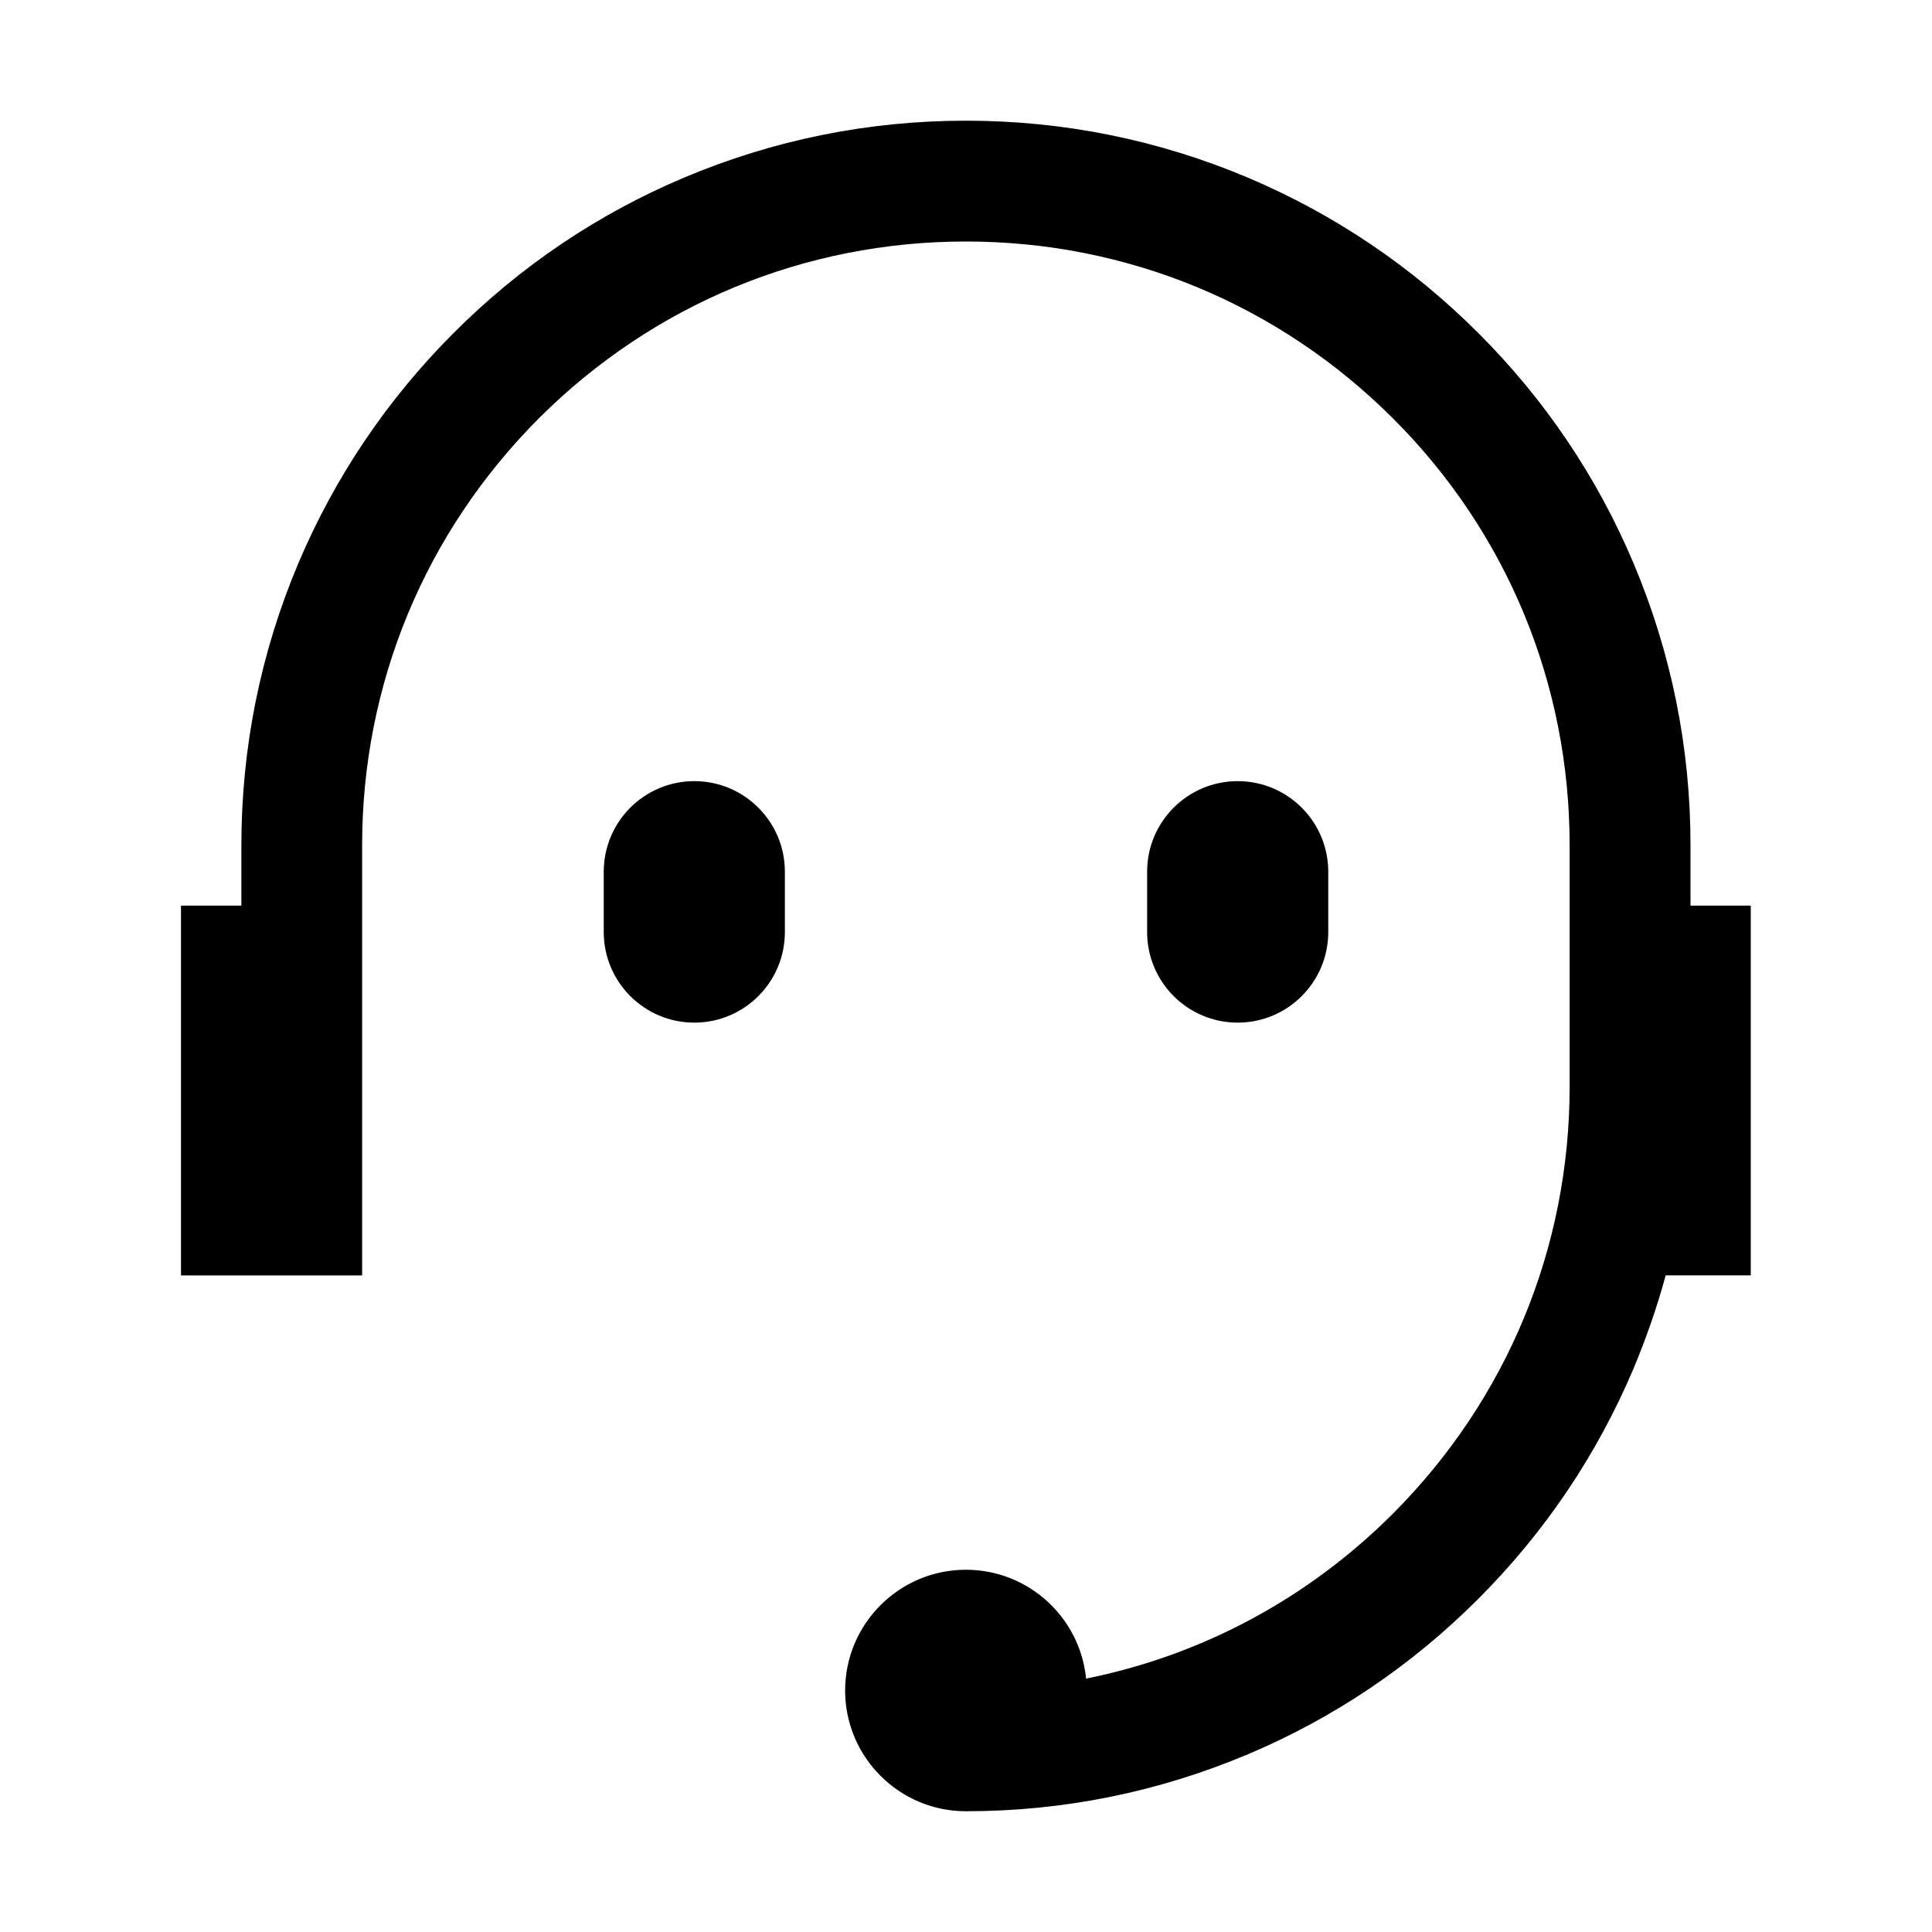 <!-- Generated by IcoMoon.io -->
<svg version="1.1" xmlns="http://www.w3.org/2000/svg" width="32" height="32" viewBox="0 0 32 32">
<title>service</title>
<path d="M11.5 12.938c-0.828 0-1.5 0.672-1.5 1.5v1c0 0.828 0.672 1.5 1.5 1.5s1.5-0.672 1.5-1.5v-1c0-0.828-0.672-1.5-1.5-1.5z"></path>
<path d="M22 15.438v-1c0-0.828-0.672-1.5-1.5-1.5s-1.5 0.672-1.5 1.5v1c0 0.828 0.672 1.5 1.5 1.5s1.5-0.672 1.5-1.5z"></path>
<path d="M29 15h-1v-1c0-1.619-0.319-3.191-0.944-4.672-0.603-1.428-1.469-2.713-2.572-3.813-1.103-1.103-2.384-1.966-3.813-2.572-1.481-0.625-3.053-0.944-4.672-0.944s-3.191 0.319-4.672 0.944c-1.428 0.603-2.713 1.469-3.813 2.572-1.103 1.103-1.966 2.384-2.572 3.813-0.625 1.481-0.944 3.053-0.944 4.672v1h-1v6.125h3v-7.125c0-2.672 1.041-5.181 2.928-7.072 1.891-1.888 4.4-2.928 7.072-2.928s5.181 1.041 7.072 2.928 2.928 4.4 2.928 7.072v4c0 2.672-1.041 5.181-2.928 7.072-1.409 1.409-3.169 2.347-5.081 2.731-0.1-1.012-0.953-1.803-1.991-1.803-1.103 0-2 0.897-2 2v0c0 1.103 0.897 2 2 2 0 0 0 0 0 0v0c1.619 0 3.191-0.319 4.672-0.944 1.428-0.603 2.712-1.469 3.813-2.572 1.103-1.103 1.966-2.384 2.572-3.813 0.212-0.506 0.391-1.022 0.534-1.547h1.409v-6.125z"></path>
</svg>
